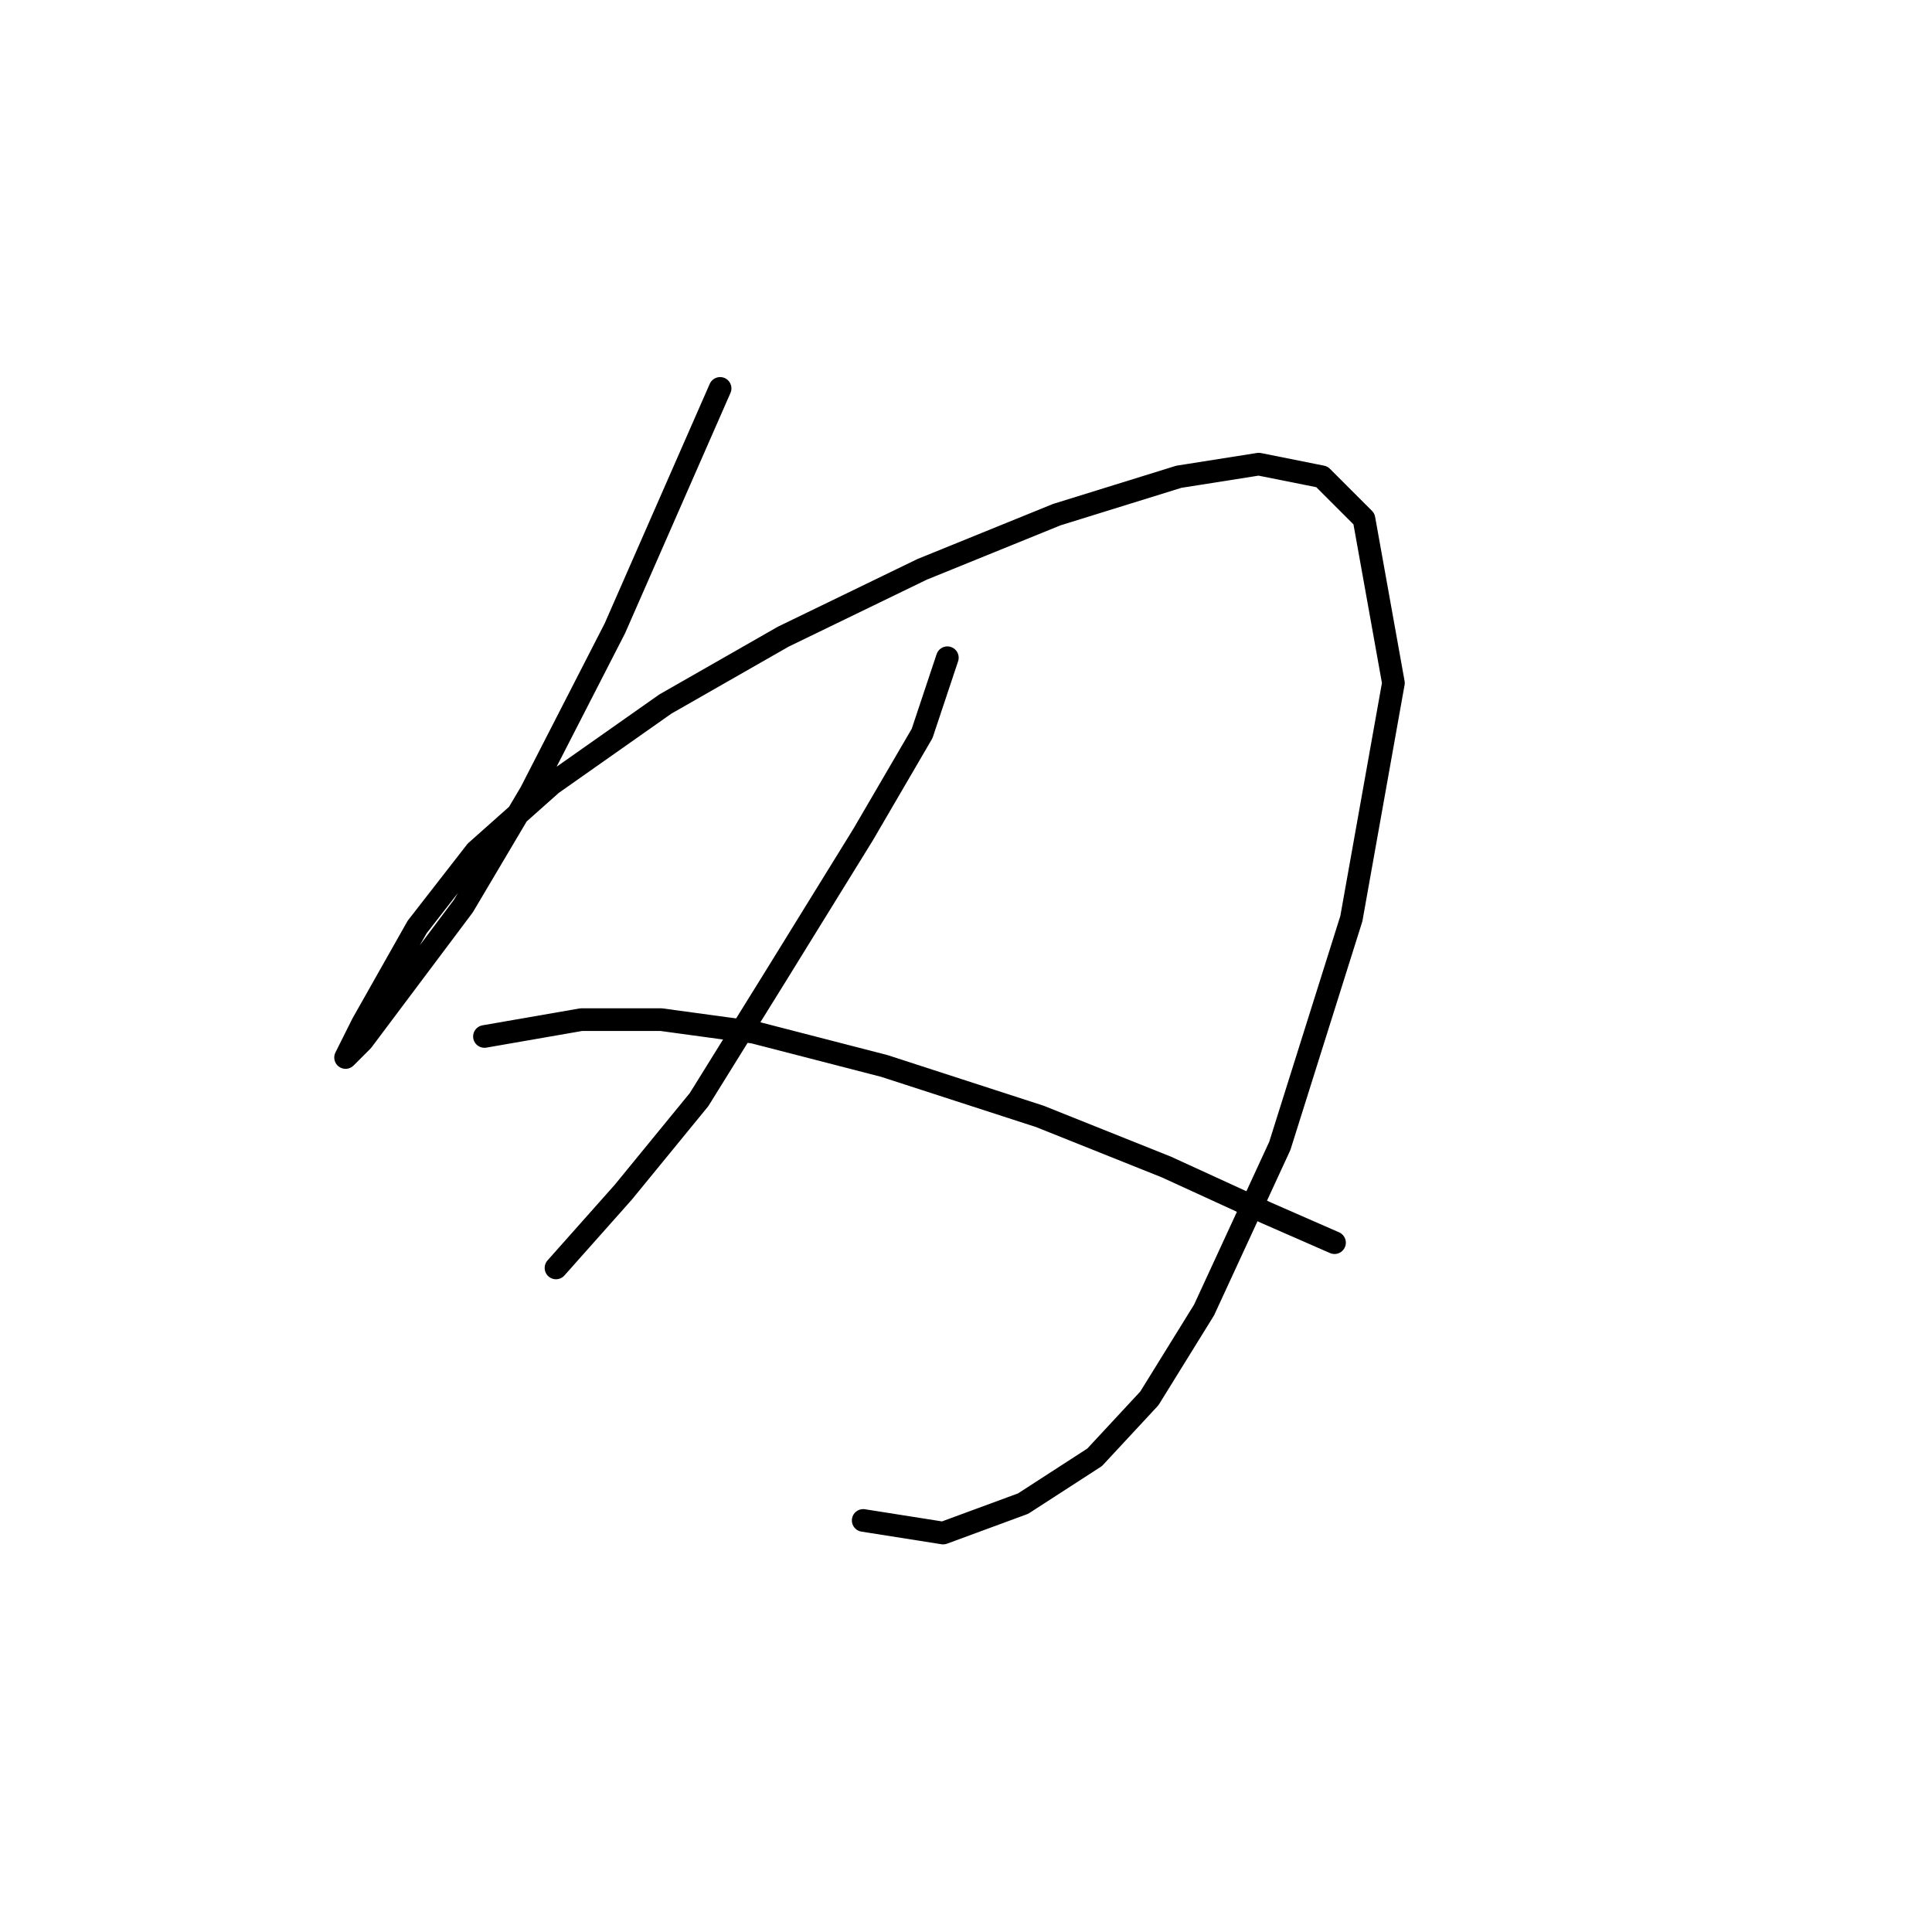 <?xml version="1.0" standalone="no"?>
    <svg width="256" height="256" xmlns="http://www.w3.org/2000/svg" version="1.1">
    <polyline stroke="black" stroke-width="3" stroke-linecap="round" fill="transparent" stroke-linejoin="round" points="95.418 51.465 81.478 83.249 70.325 104.996 61.403 120.052 53.039 131.204 48.02 137.896 45.79 140.126 48.02 135.665 55.269 122.84 63.076 112.803 73.113 103.881 88.169 93.286 103.782 84.364 122.184 75.442 140.028 68.193 156.199 63.175 166.794 61.502 175.158 63.175 180.734 68.751 184.637 90.498 179.061 121.725 169.582 151.836 159.544 173.583 152.295 185.294 145.046 193.1 135.567 199.234 124.972 203.137 114.377 201.465 114.377 201.465 " />
        <polyline stroke="black" stroke-width="3" stroke-linecap="round" fill="transparent" stroke-linejoin="round" points="125.53 87.152 122.184 97.189 114.377 110.572 102.667 129.531 92.63 145.702 82.593 157.97 73.671 168.007 73.671 168.007 " />
        <polyline stroke="black" stroke-width="3" stroke-linecap="round" fill="transparent" stroke-linejoin="round" points="64.191 137.338 77.017 135.108 87.611 135.108 99.879 136.781 117.165 141.242 137.797 147.933 154.526 154.624 167.909 160.758 176.831 164.662 176.831 164.662 " />
        </svg>